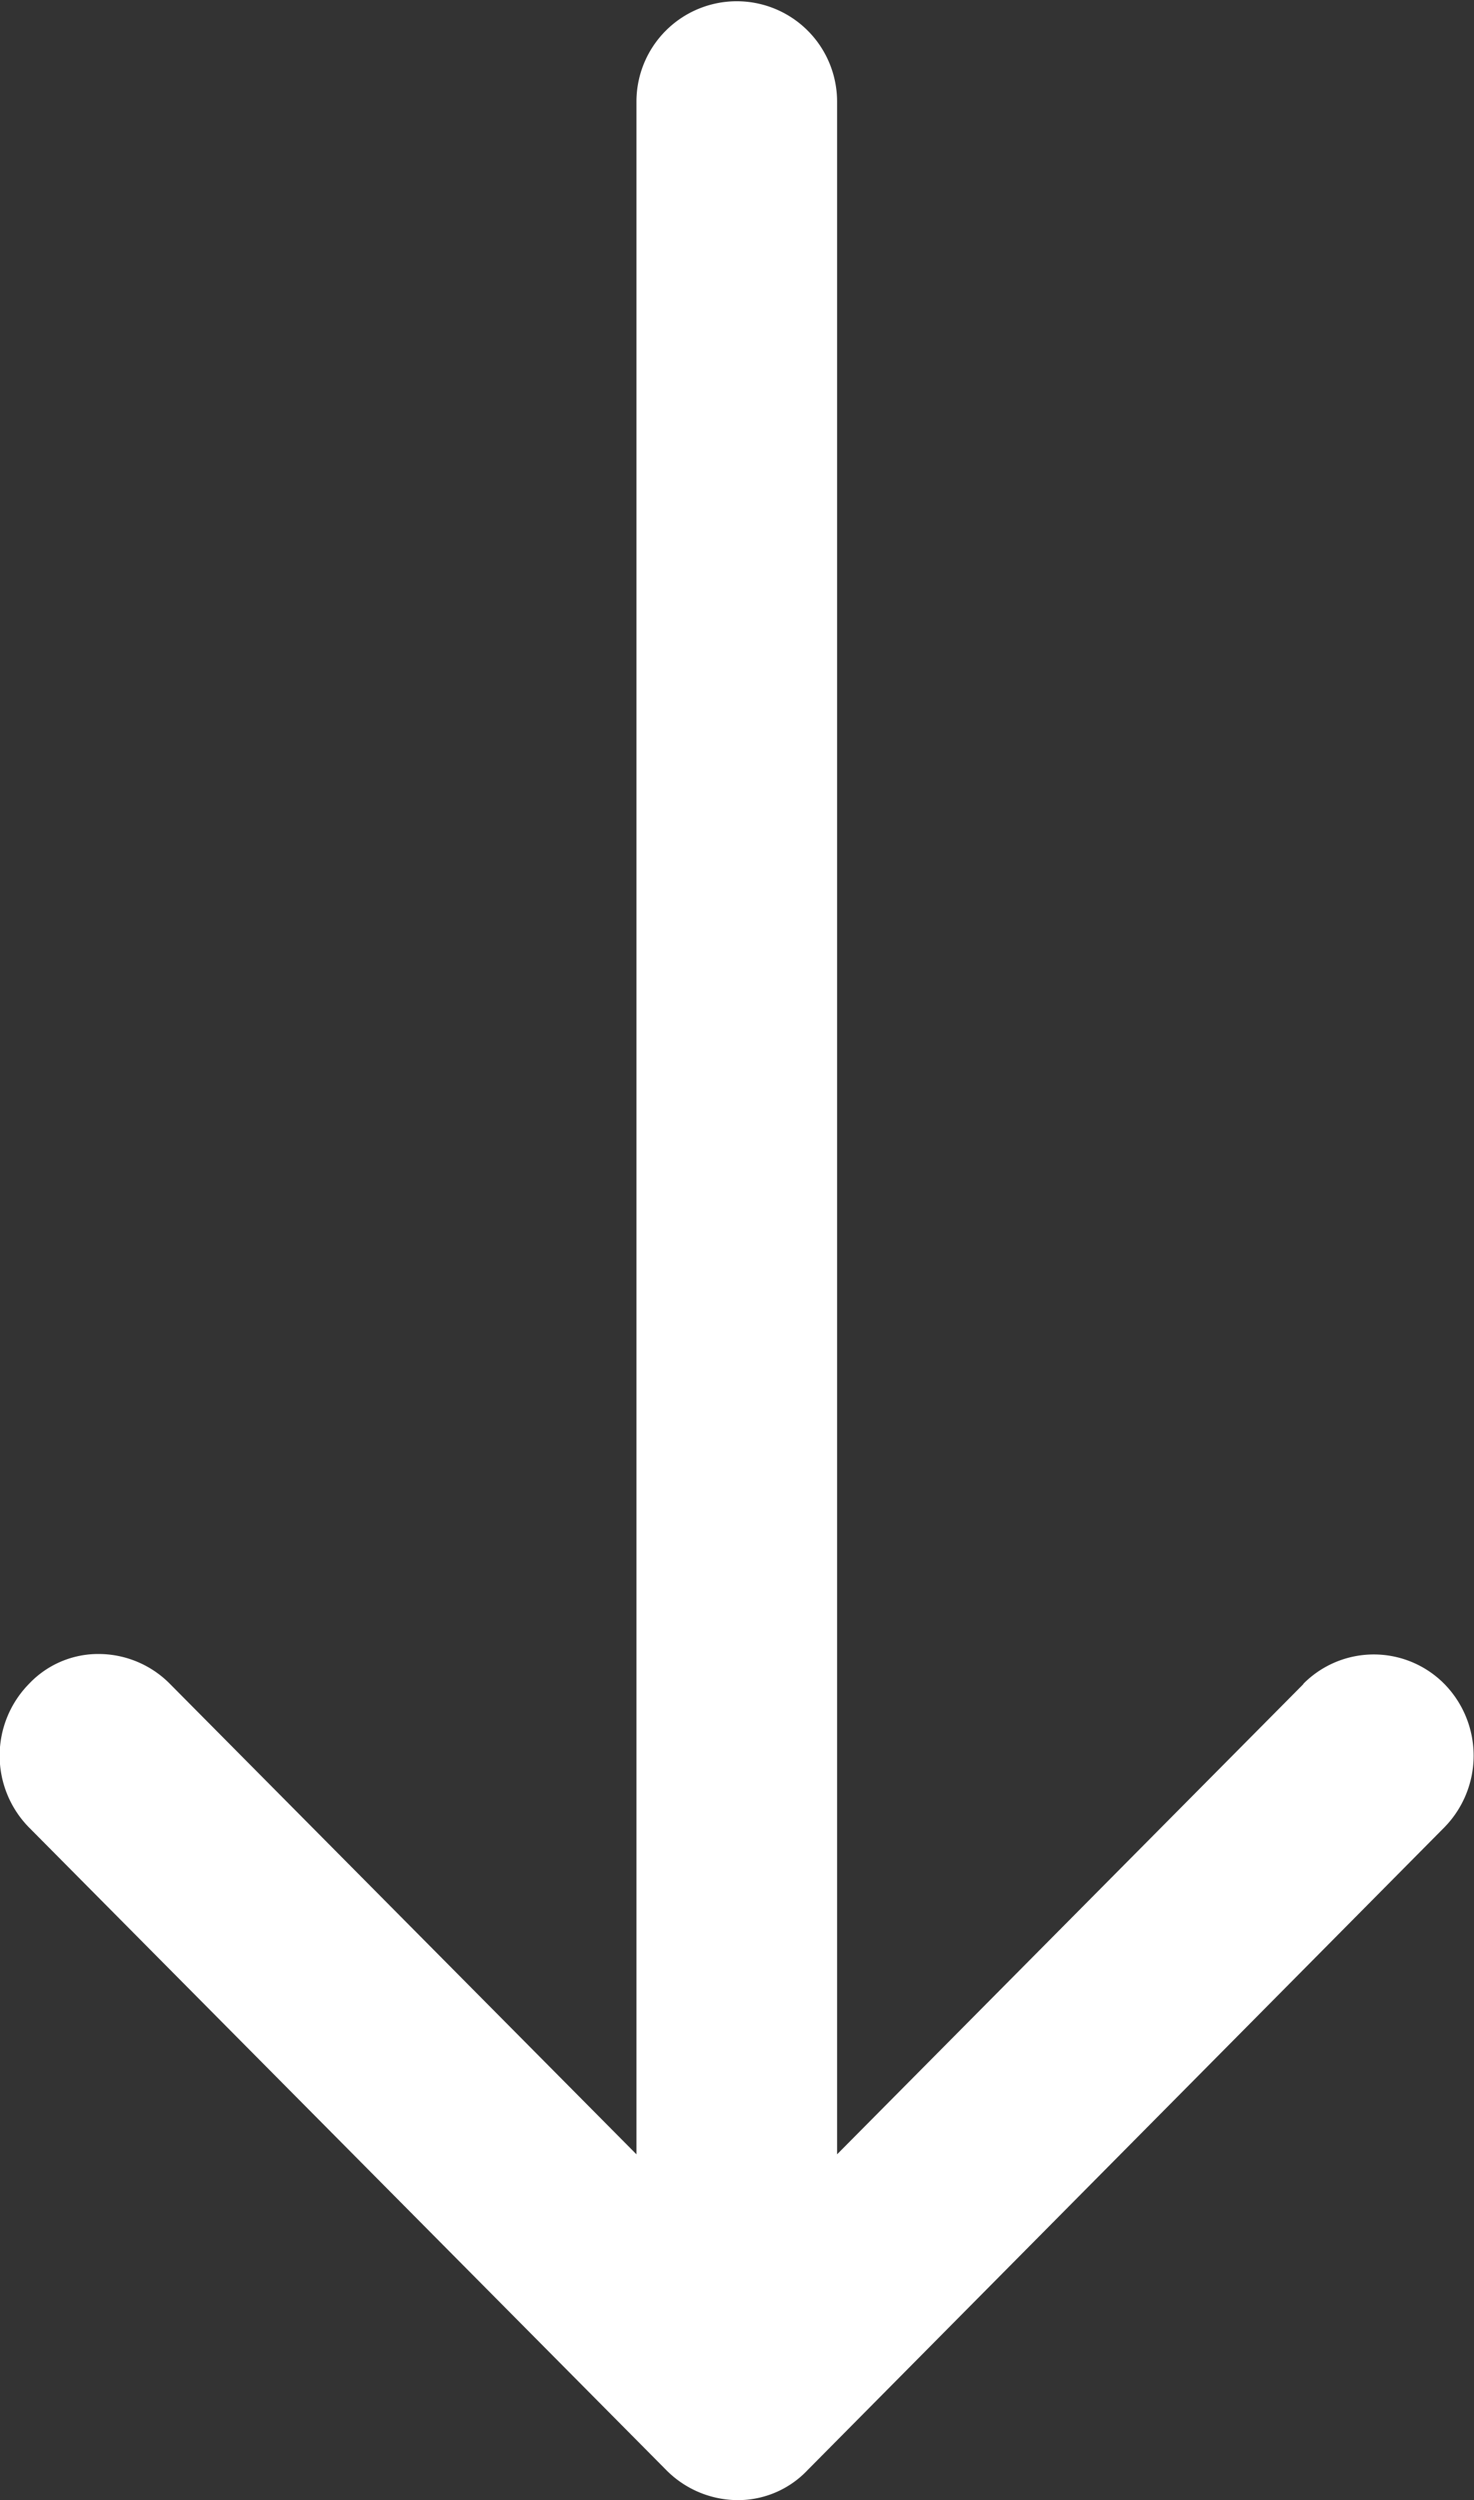 <svg xmlns="http://www.w3.org/2000/svg" viewBox="0 0 22.437 38.045">
    <rect x="0" y="0" width="22.437" height="38.045" fill="#333333" stroke="none"/>
    <defs>
        <style>
            .cls-1{fill:#fff}
        </style>
    </defs>
    <path id="arrow" d="M2.644 12.42l7.1-7.158V36.5a1.527 1.527 0 1 0 3.054 0V5.262l7.1 7.158a1.528 1.528 0 0 0 1.074.456 1.448 1.448 0 0 0 1.074-.456 1.559 1.559 0 0 0 0-2.182L12.343.456A1.538 1.538 0 0 0 11.268 0a1.457 1.457 0 0 0-1.074.456L.5 10.238a1.559 1.559 0 0 0 0 2.182 1.51 1.51 0 0 0 2.149 0zm0 0" class="cls-1" transform="rotate(180 11.243 19.023)"/>
</svg>
